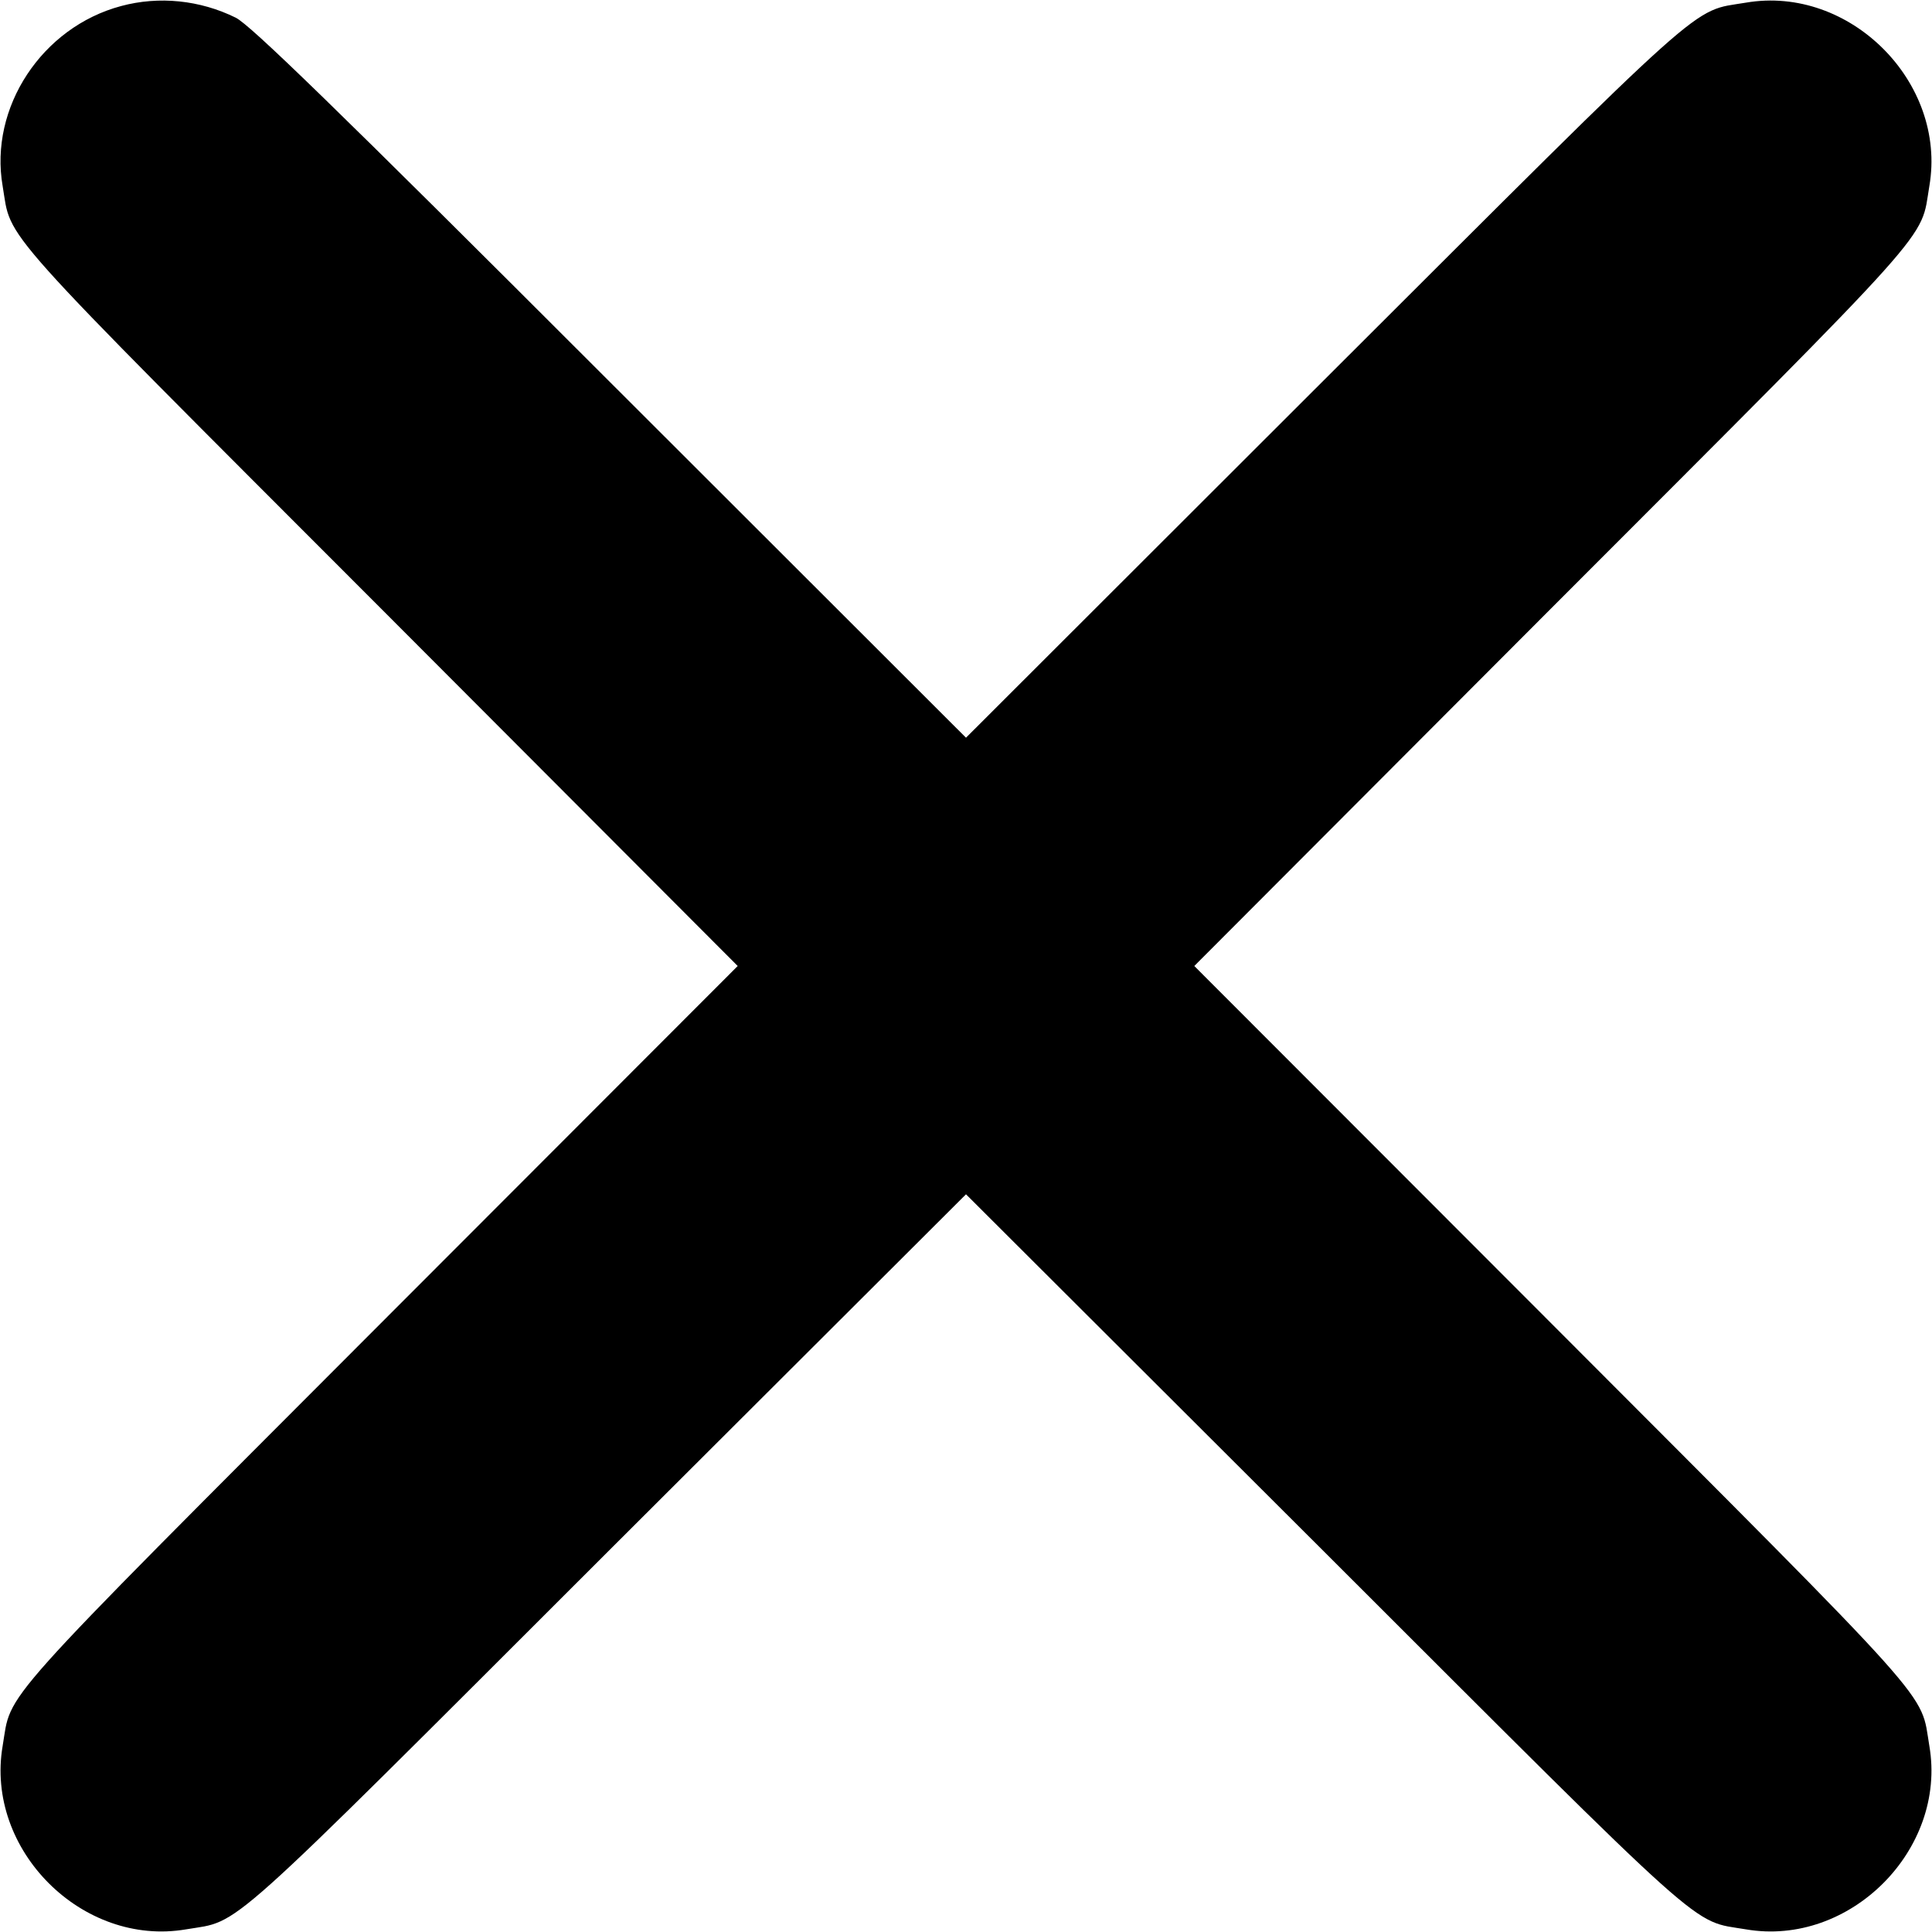 <?xml version="1.0" standalone="no"?>
<!DOCTYPE svg PUBLIC "-//W3C//DTD SVG 20010904//EN"
 "http://www.w3.org/TR/2001/REC-SVG-20010904/DTD/svg10.dtd">
<svg version="1.0" xmlns="http://www.w3.org/2000/svg"
 width="50px" height="50px" viewBox="0 0 512 512"
 preserveAspectRatio="xMidYMid meet">

<g transform="translate(0,512) scale(0.1,-0.1)"
fill="#000000" stroke="none">
<path d="M321 5104 c-210 -56 -350 -269 -314 -477 25 -148 -35 -81 1002 -1119
l946 -948 -946 -947 c-1037 -1039 -977 -972 -1002 -1120 -47 -275 211 -533
486 -486 148 25 81 -35 1119 1002 l948 946 948 -946 c1038 -1037 971 -977
1119 -1002 275 -47 533 211 486 486 -25 148 35 81 -1002 1120 l-946 947 946
948 c1037 1038 977 971 1002 1119 47 275 -211 533 -486 486 -148 -25 -81 35
-1120 -1002 l-947 -946 -943 942 c-739 739 -953 946 -992 966 -95 47 -204 58
-304 31z"/>
</g>
</svg>
